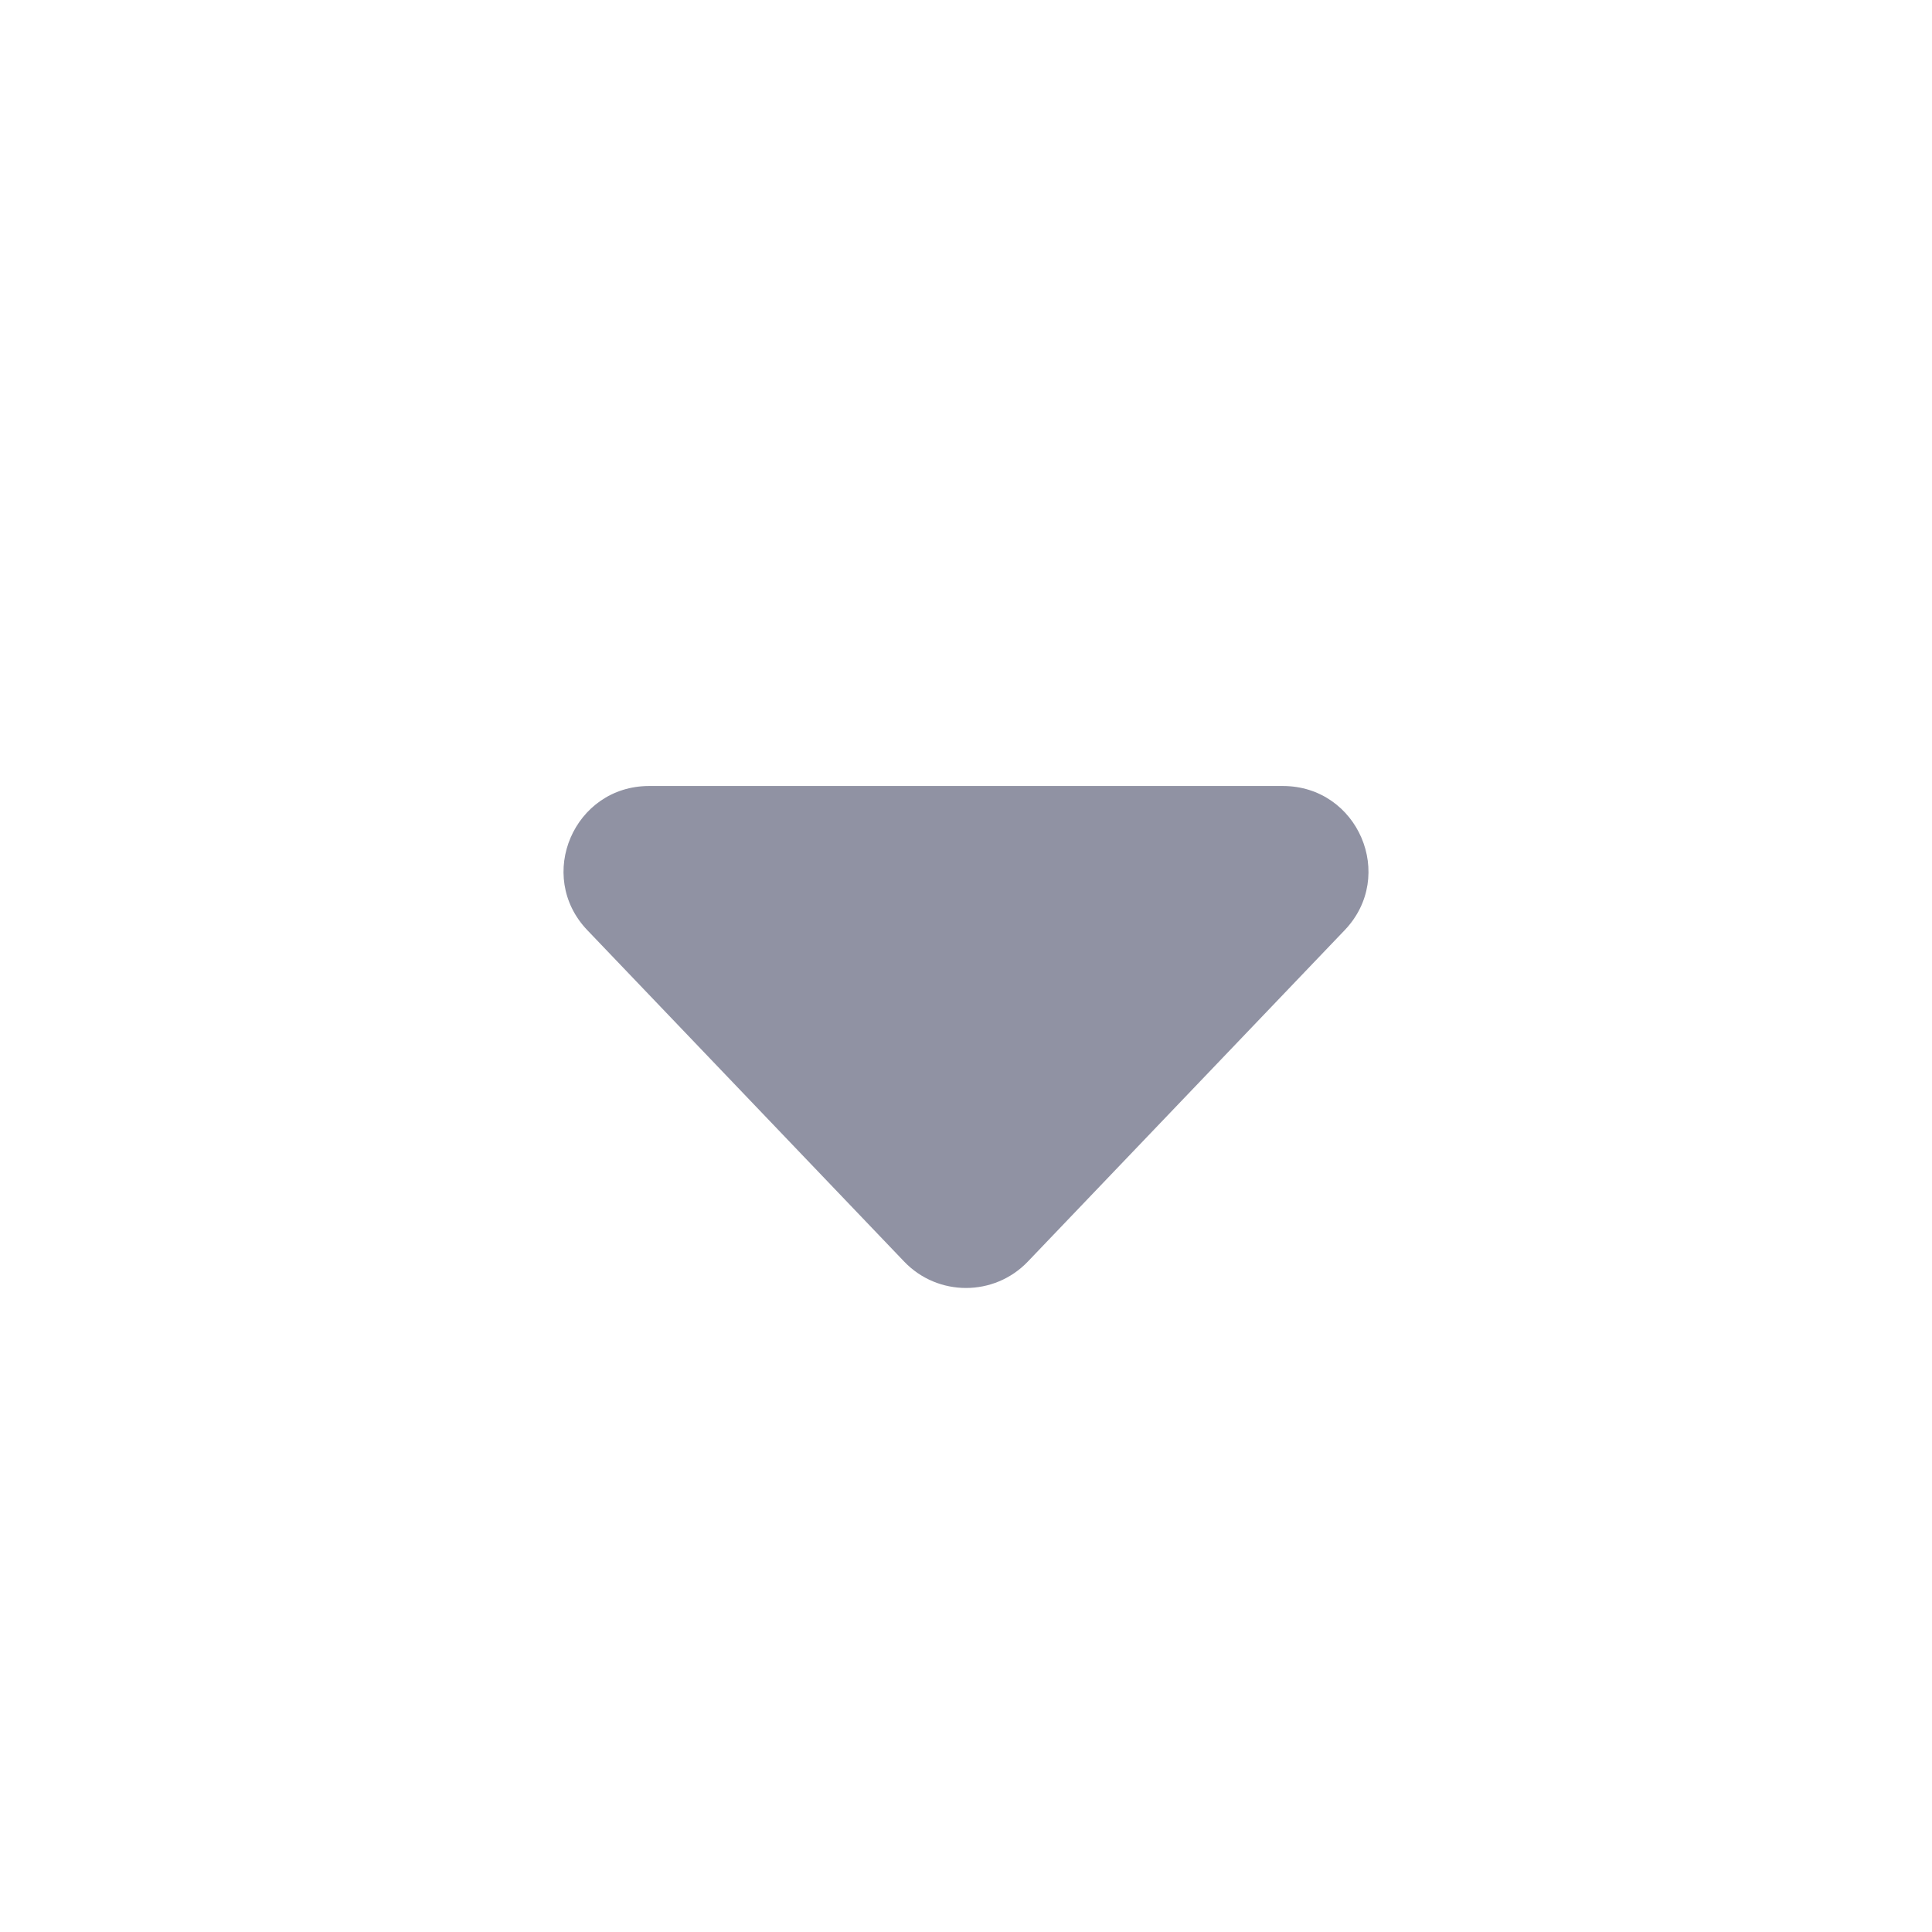 <svg width="24" height="24" viewBox="0 0 24 24" fill="none" xmlns="http://www.w3.org/2000/svg">
<g id="shift_icon">
<path id="Union" fill-rule="evenodd" clip-rule="evenodd" d="M11.232 15.672C11.65 16.109 12.35 16.109 12.768 15.672L16.704 11.555C17.349 10.88 16.87 9.764 15.936 9.764H8.064C7.13 9.764 6.651 10.88 7.296 11.555L11.232 15.672Z" fill="#9092A3"/>
</g>
</svg>
